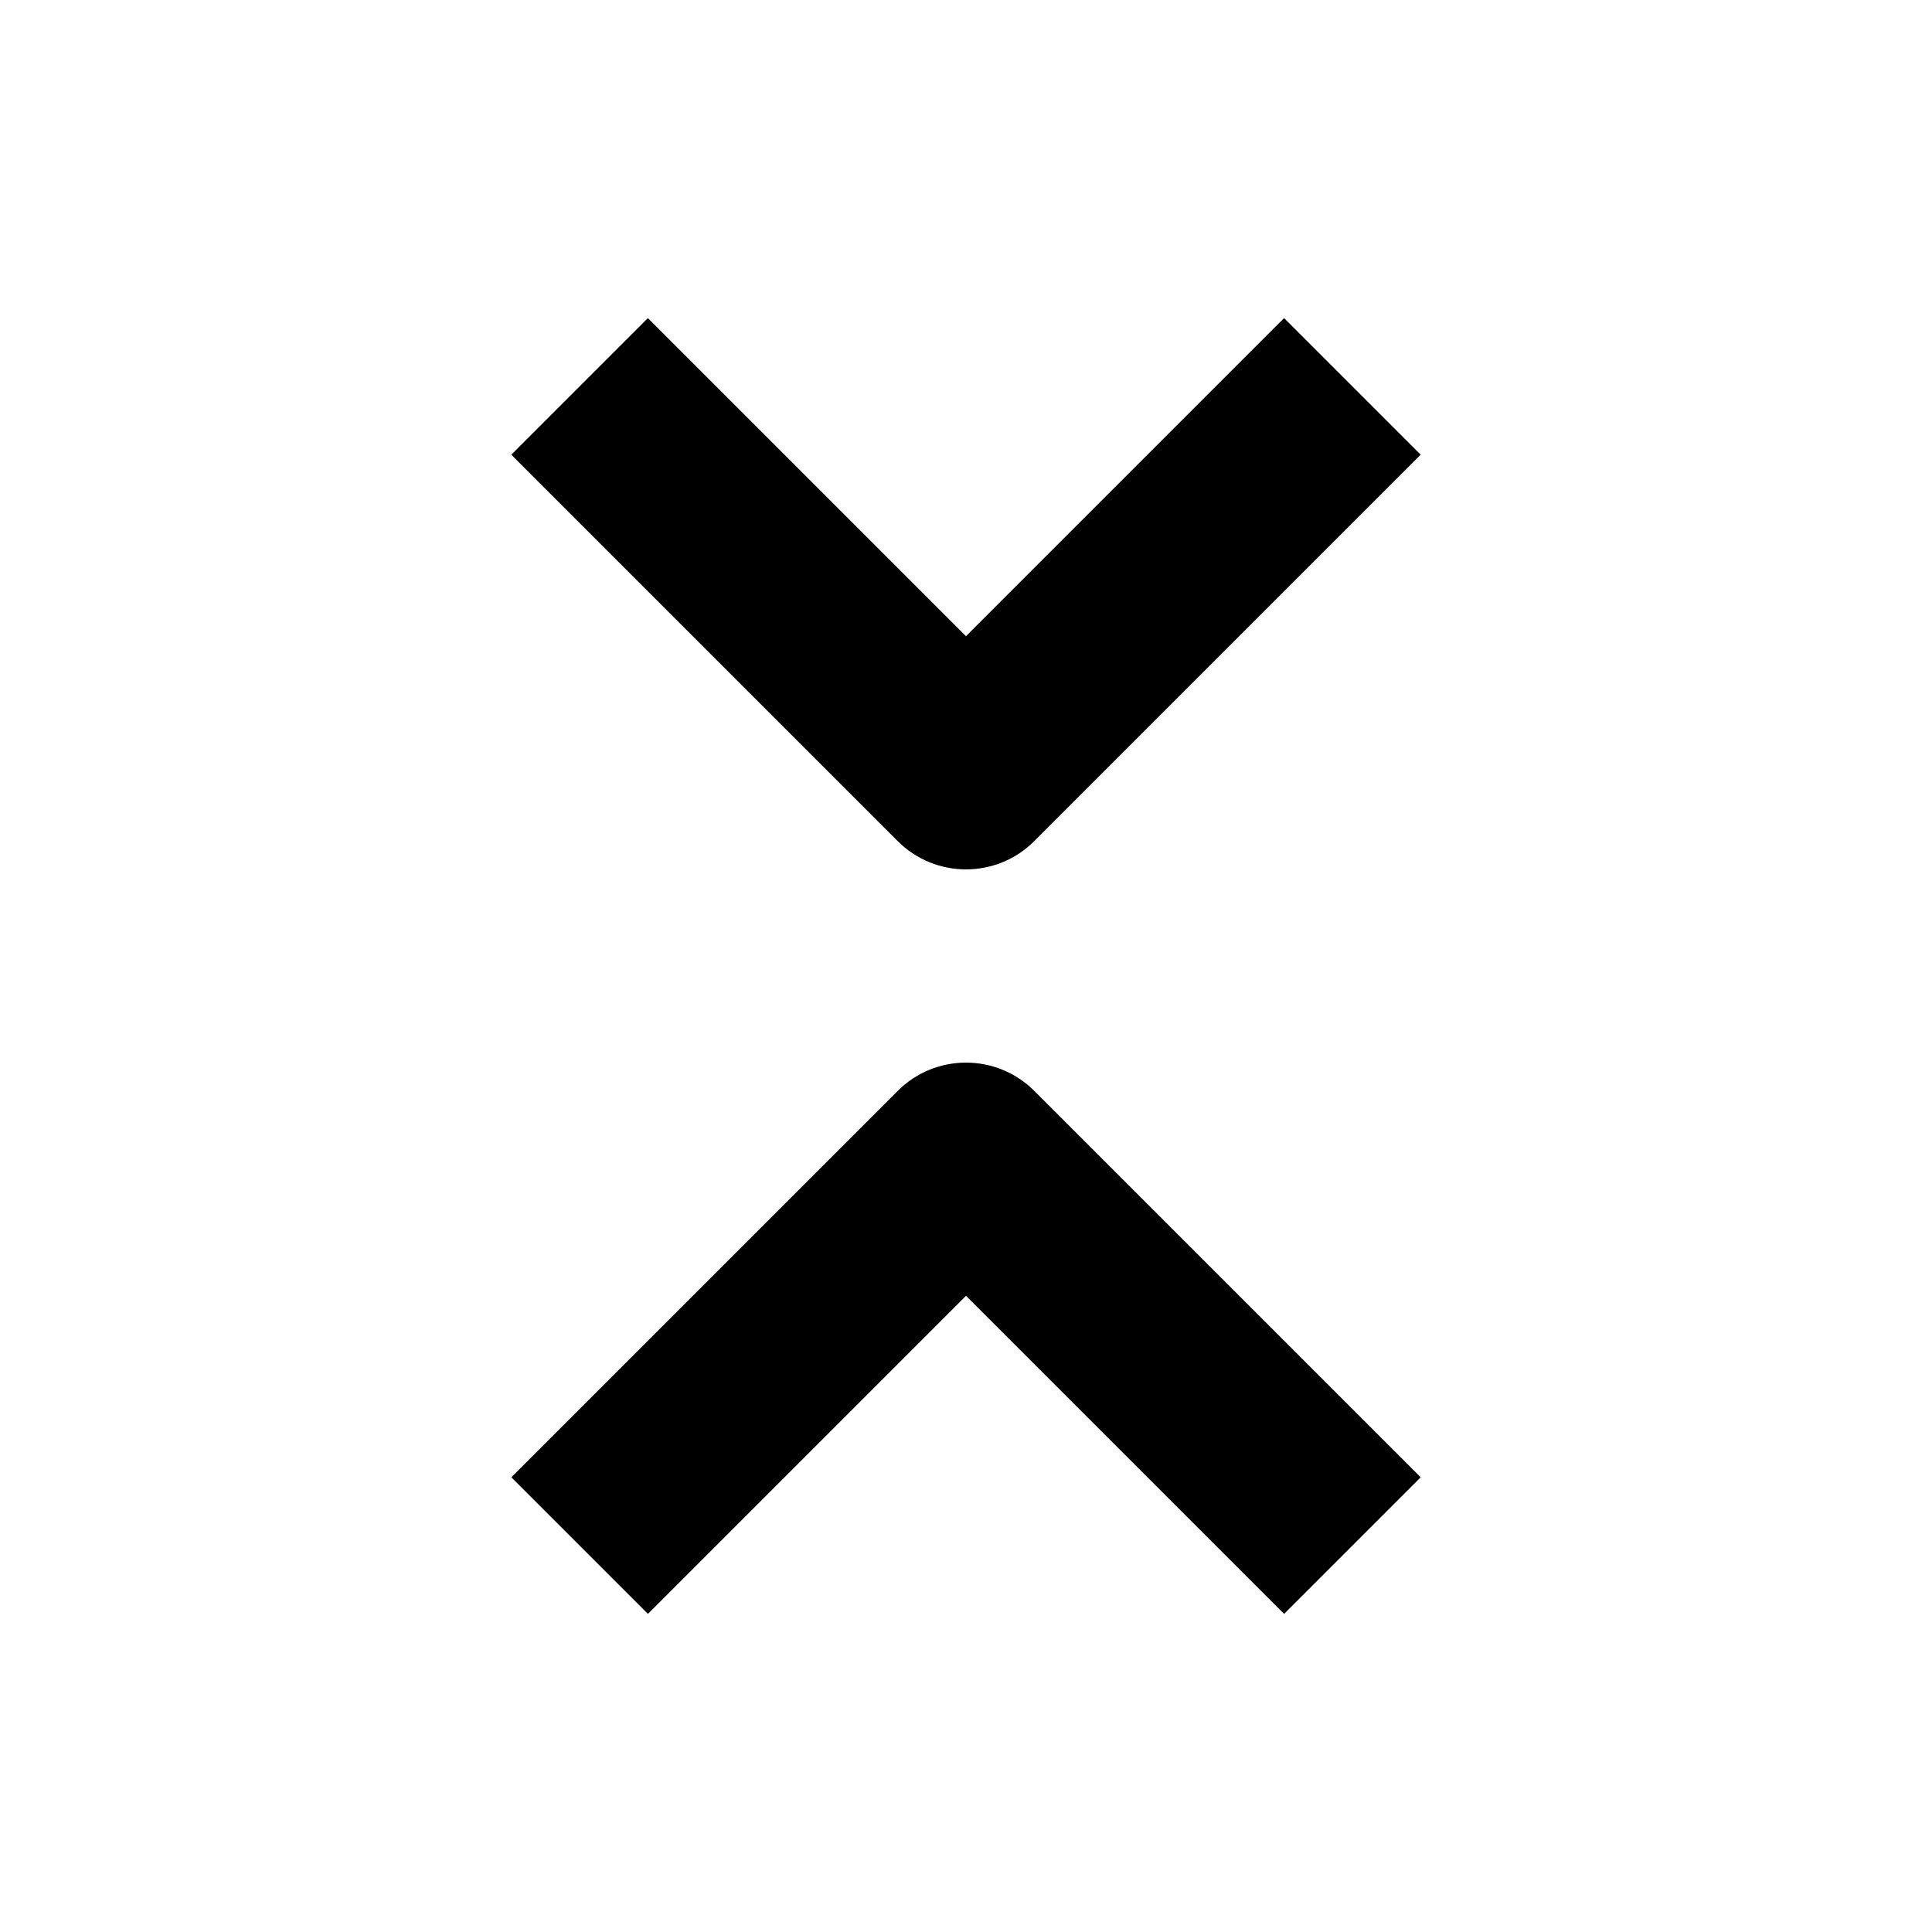<svg width="40" height="40" viewBox="0 0 40 40" fill="none" xmlns="http://www.w3.org/2000/svg">
    <path
        d="M10.586 9.414L18.586 17.414C19.367 18.195 20.633 18.195 21.414 17.414L29.414 9.414L26.586 6.586L20 13.172L13.414 6.586L10.586 9.414Z"
        fill="black" />
    <path
        d="M29.414 30.586L21.414 22.586C20.633 21.805 19.367 21.805 18.586 22.586L10.586 30.586L13.414 33.414L20 26.828L26.586 33.414L29.414 30.586Z"
        fill="black" />
</svg>